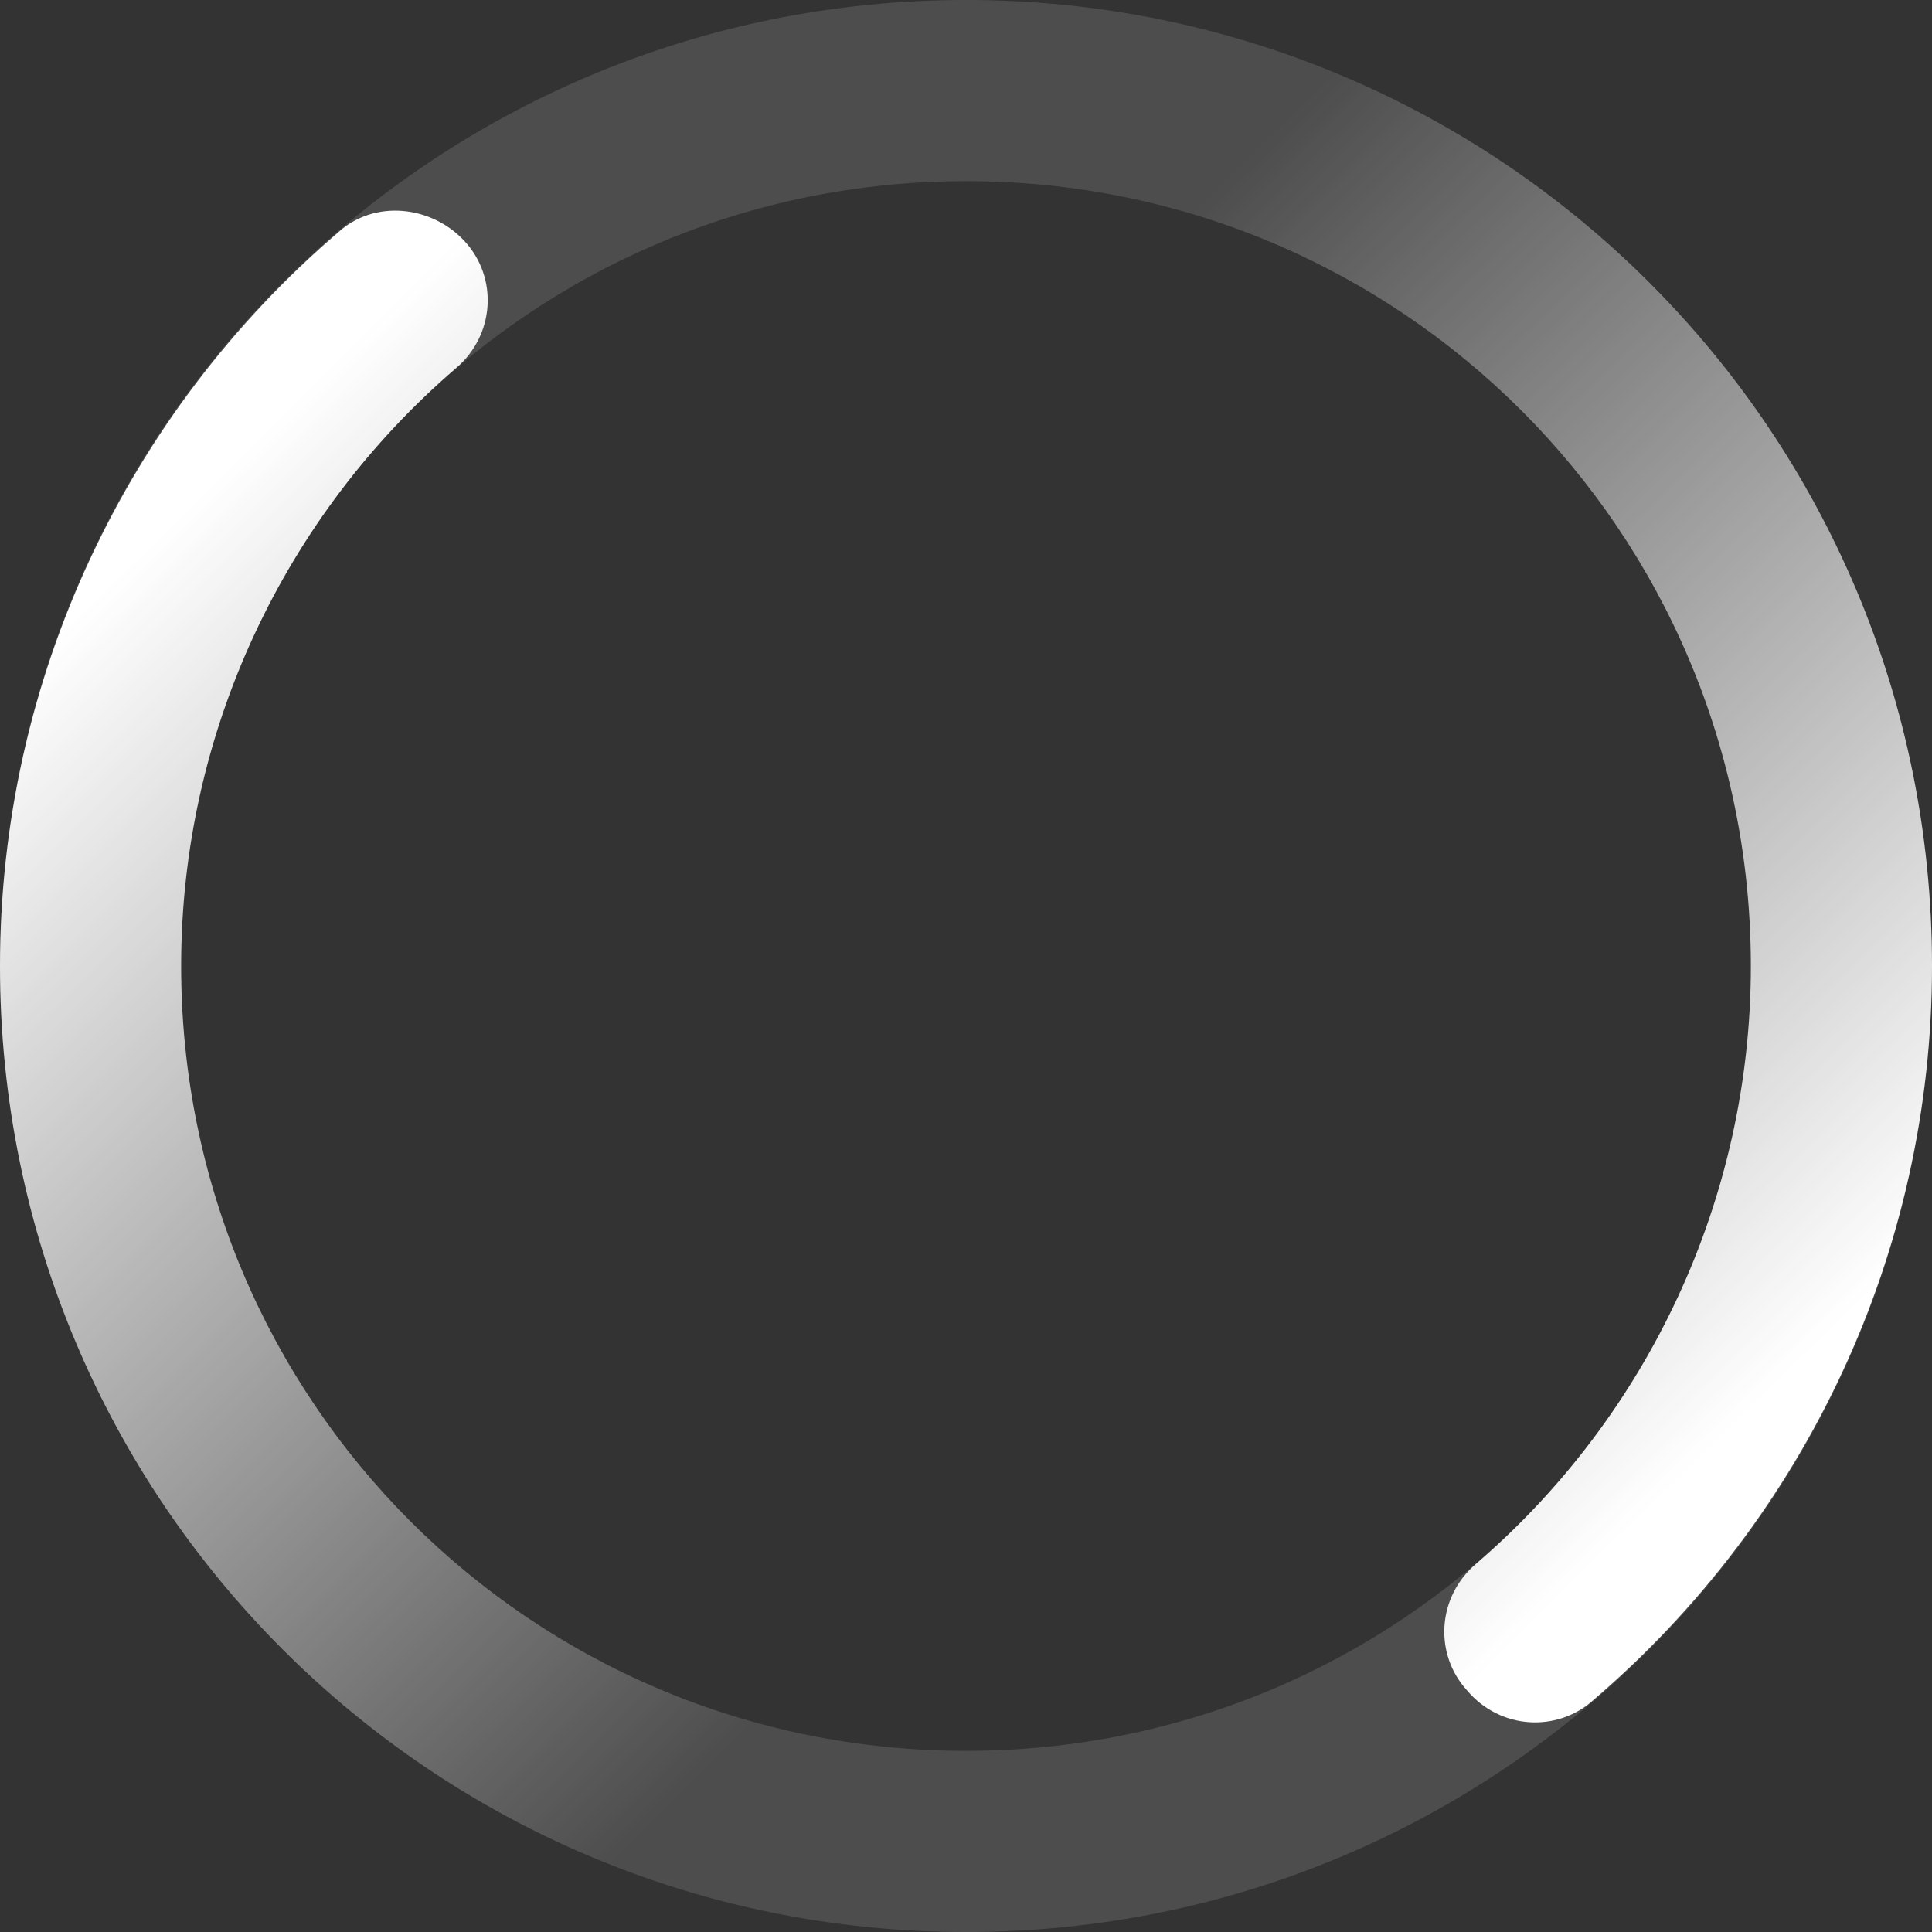 <svg xmlns="http://www.w3.org/2000/svg" viewBox="0 0 64 64"><rect x="0" y="0" width="64" height="64" fill="#333333" stroke="none"/><path fill="#fff" fill-opacity=".131" d="M58 32c0 14.4-11.6 26-26 26S6 46.4 6 32 17.6 6 32 6s26 11.6 26 26zM0 32c0 17.7 14.3 32 32 32s32-14.3 32-32S49.7 0 32 0 0 14.3 0 32z"></path><linearGradient id="satir-gradient-1" x1="-91.457" x2="-91.981" y1="101.232" y2="102.114" gradientTransform="matrix(35 0 0 -57.055 3259 5822.275)" gradientUnits="userSpaceOnUse"><stop offset="0" stop-color="#fff"></stop><stop offset=".839" stop-color="#fff" stop-opacity="0"></stop><stop offset="1" stop-color="#fff" stop-opacity="0"></stop></linearGradient><path fill="url(#satir-gradient-1)" d="M58 32c0 7.7-3.4 14.9-9.1 19.8-1.3 1.1-1.4 3-.3 4.2 1.1 1.3 3 1.4 4.2.3 7-6 11.2-14.8 11.2-24.3C64 14.3 49.7 0 32 0c-1.7 0-3 1.3-3 3s1.3 3 3 3c14.4 0 26 11.6 26 26z" class="satir-spinner__path-2"></path><linearGradient id="satir-gradient-2" x1="-92.119" x2="-91.583" y1="101.863" y2="100.97" gradientTransform="matrix(35 0 0 -57.055 3230 5829.22)" gradientUnits="userSpaceOnUse"><stop offset="0" stop-color="#fff"></stop><stop offset=".839" stop-color="#fff" stop-opacity="0"></stop><stop offset="1" stop-color="#fff" stop-opacity="0"></stop></linearGradient><path fill="url(#satir-gradient-2)" d="M6 32c0-7.7 3.4-14.9 9.1-19.8 1.3-1.1 1.4-3 .3-4.2s-3-1.4-4.2-.3C4.2 13.7 0 22.5 0 32c0 17.7 14.3 32 32 32 1.7 0 3-1.3 3-3s-1.3-3-3-3C17.6 58 6 46.4 6 32z" class="satir-spinner__path-3"></path></svg>